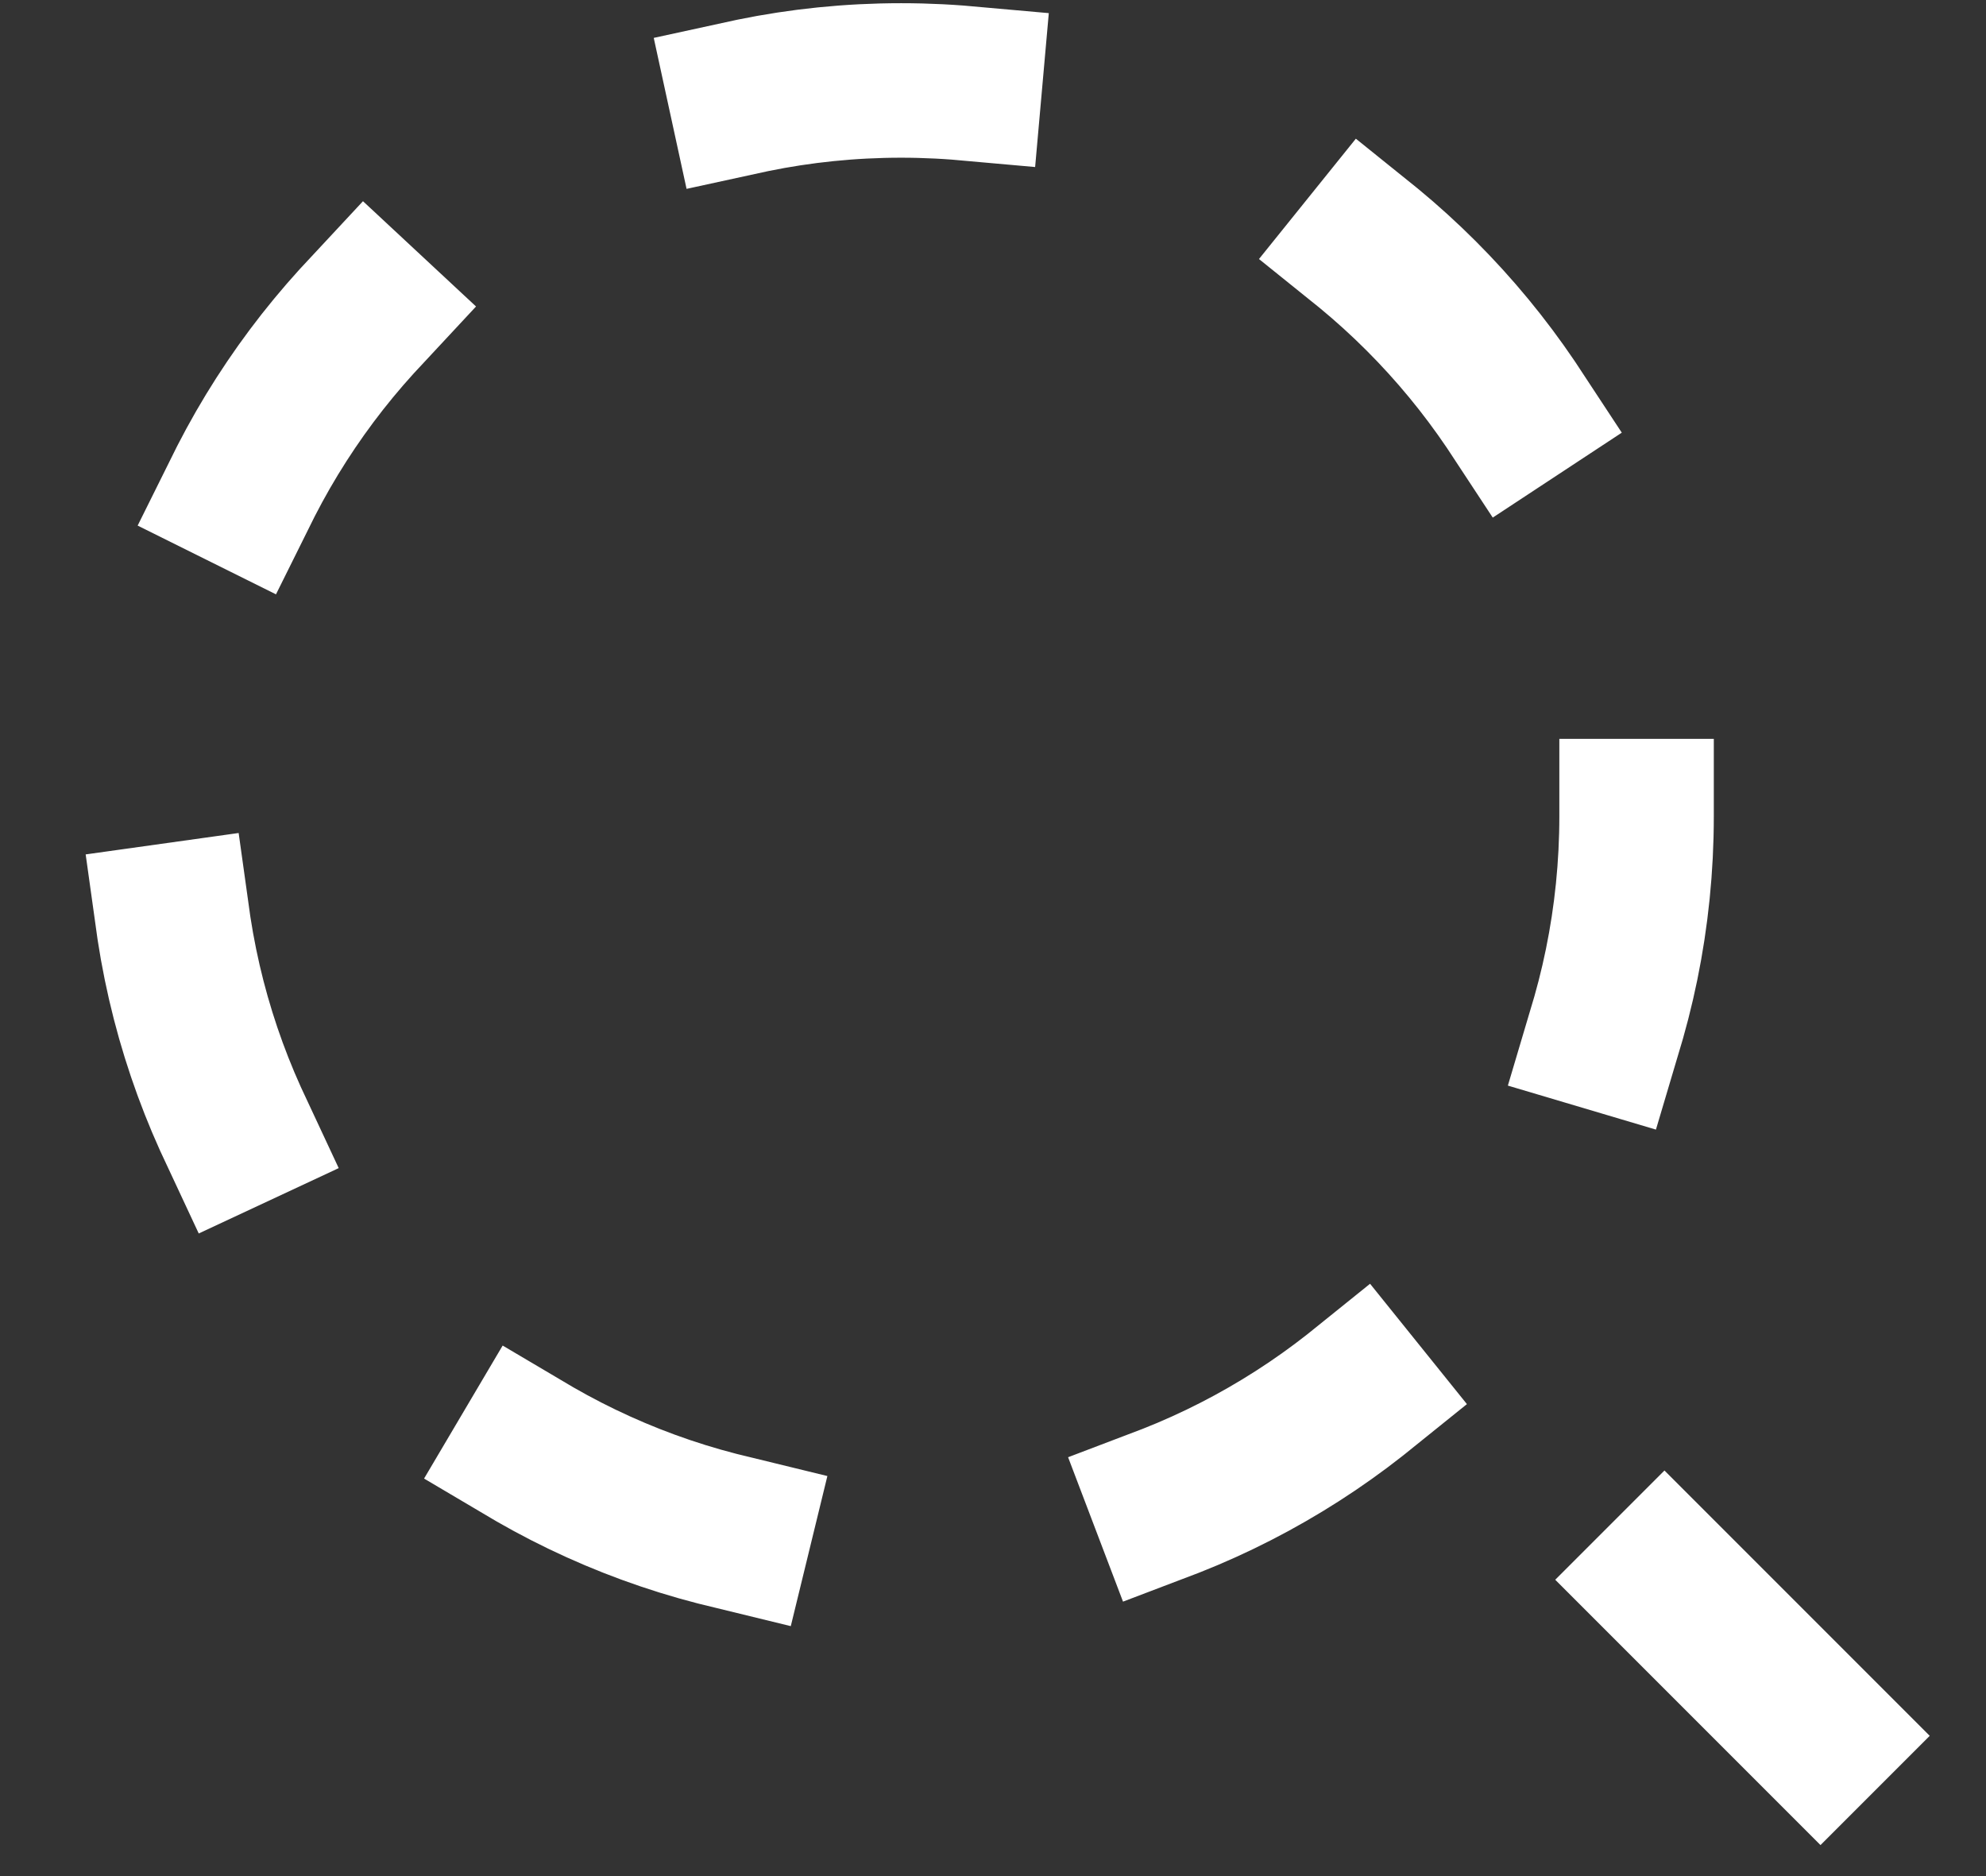 <!--- cspell:words linecap -->
<!--- cspell:words linejoin -->
<!--- cspell:words dasharray -->

<svg width="18" height="17" viewBox="0 0 18 17" fill="none" xmlns="http://www.w3.org/2000/svg">
<rect x="0" y="0" width="18" height="17" fill="#333333" stroke="none"/>
<g clip-path="url(#clip0_15466_1219)">
<path d="M16.5 15.729L12.875 12.104M14.833 7.395C14.833 11.077 11.849 14.062 8.167 14.062C4.485 14.062 1.5 11.077 1.5 7.395C1.5 3.713 4.485 0.729 8.167 0.729C11.849 0.729 14.833 3.713 14.833 7.395Z" stroke="white" stroke-width="1.4" stroke-linecap="square" stroke-linejoin="round" stroke-dasharray="2 4"/>
</g>
<defs>
<clipPath id="clip0_15466_1219">
<rect width="18" height="17" fill="white"/>
</clipPath>
</defs>
</svg>

